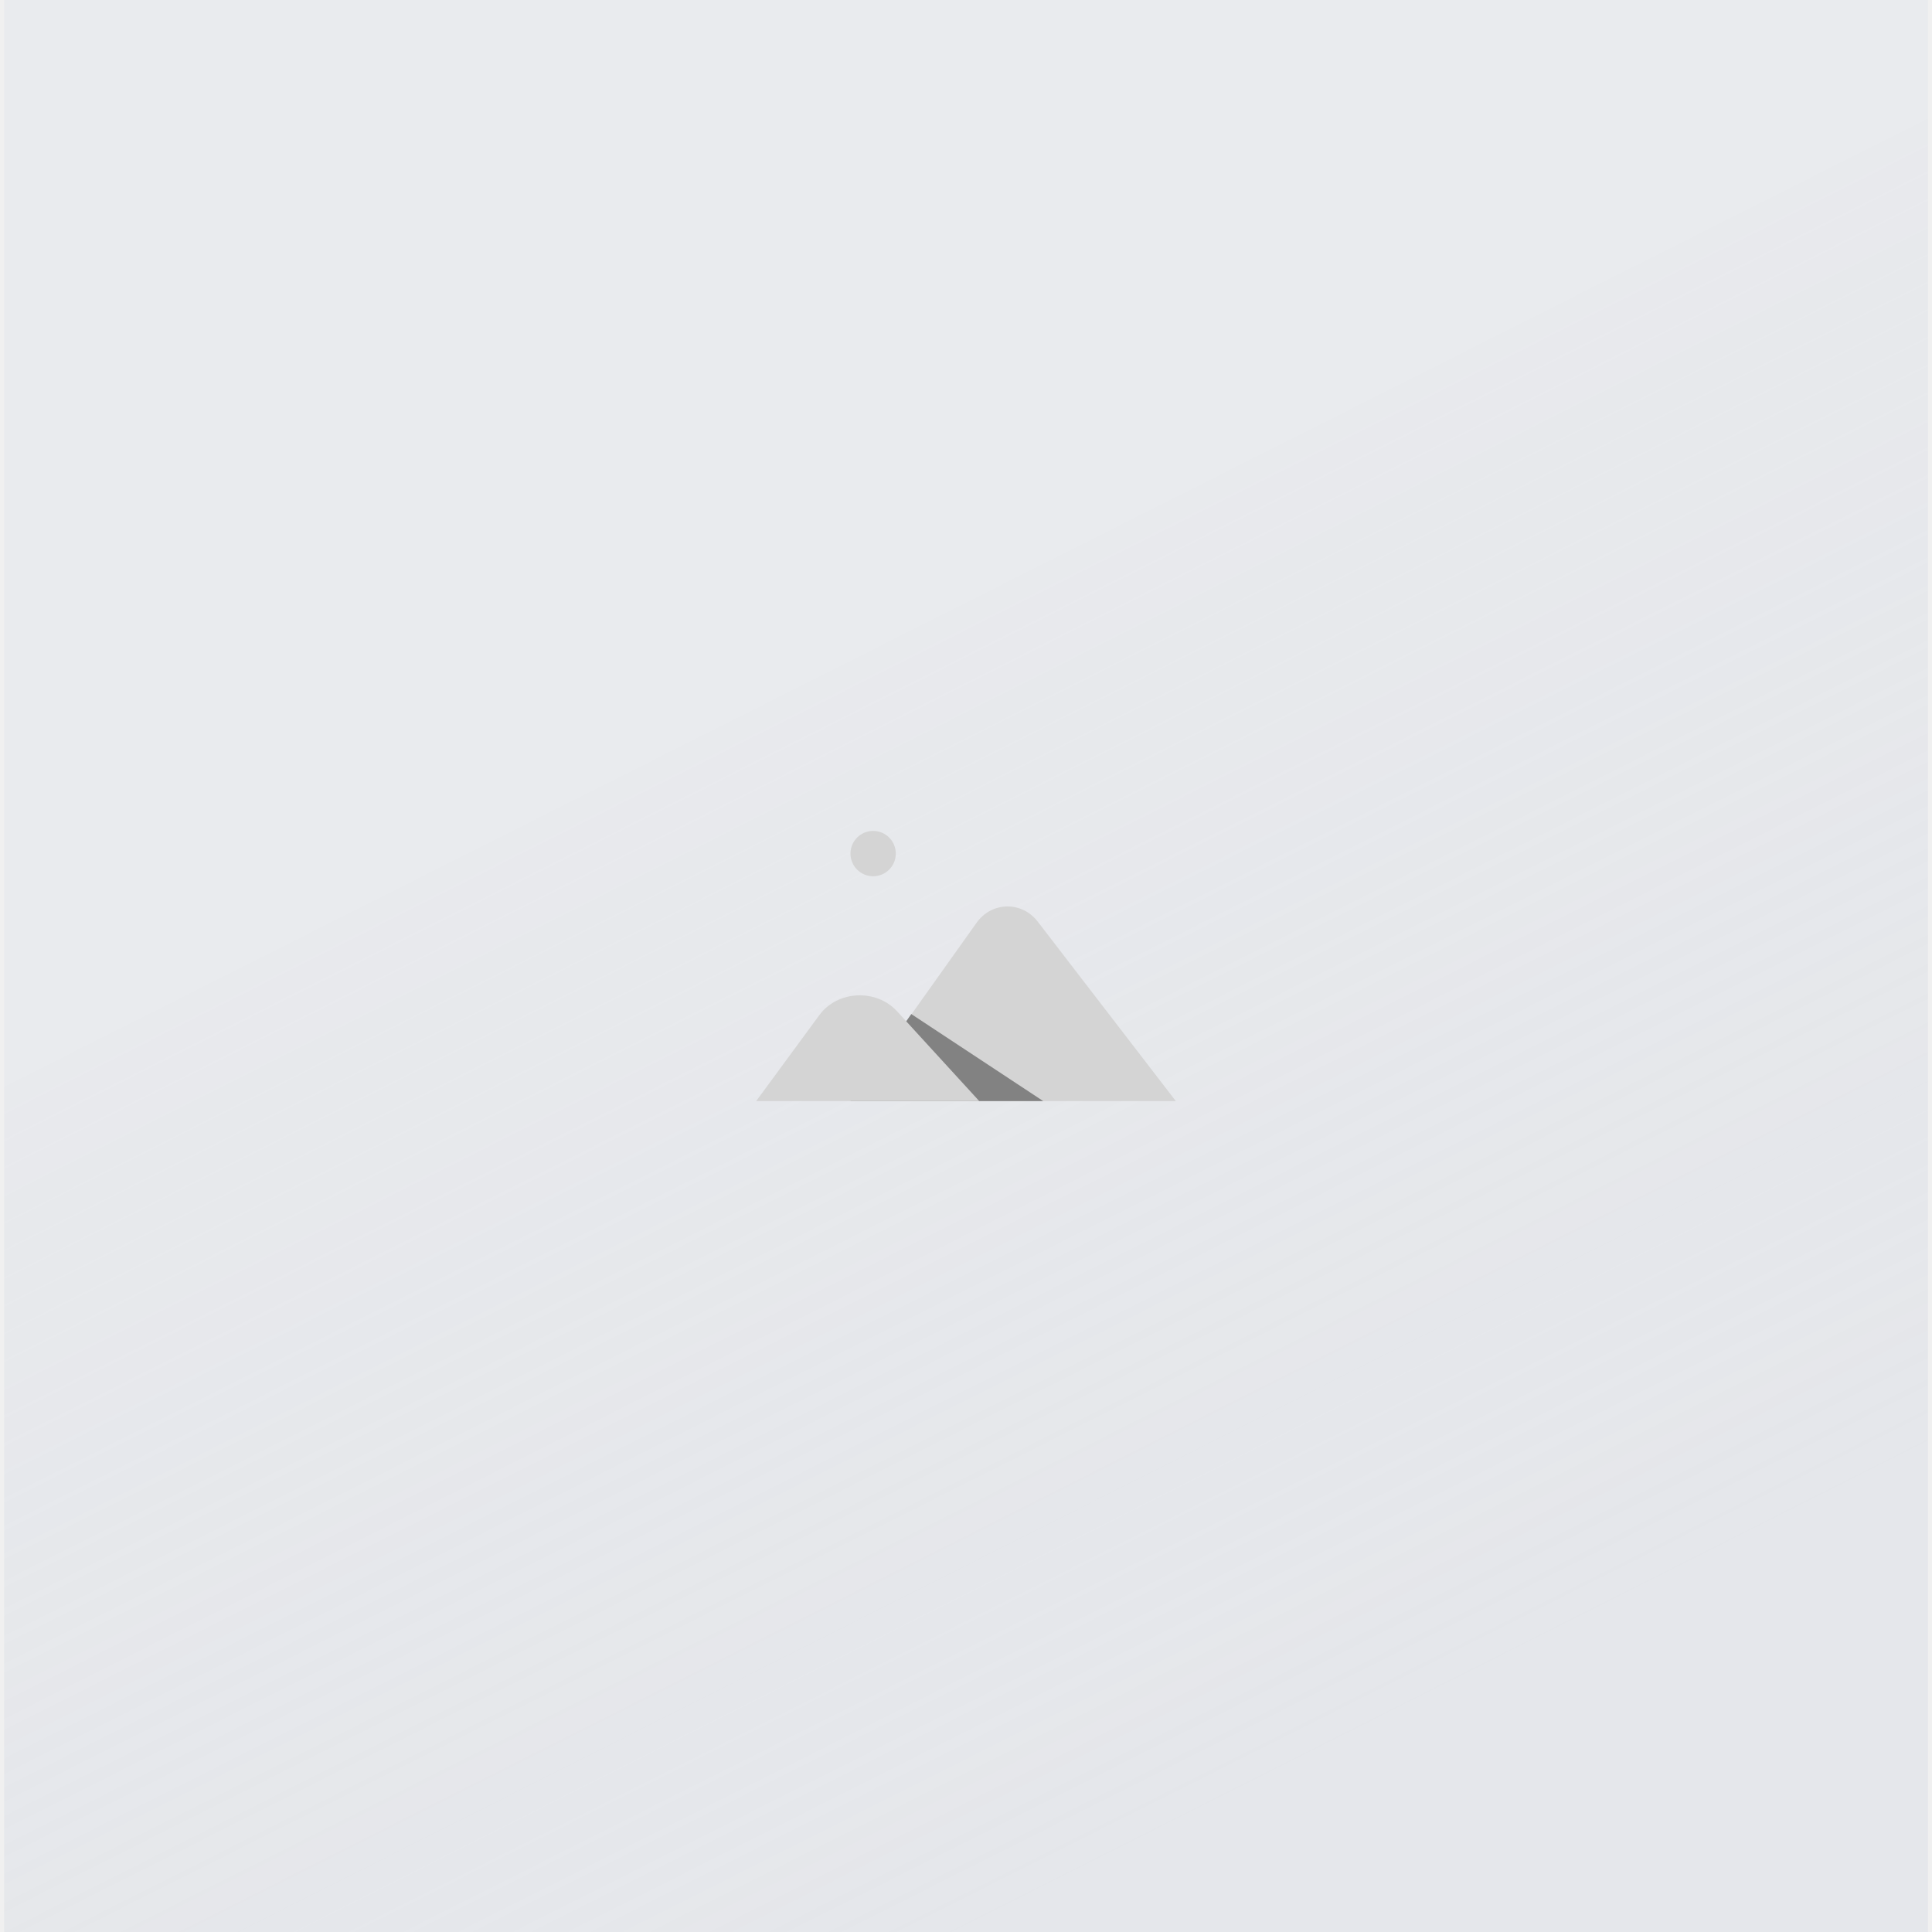 <svg width="300" height="300" viewBox="0 0 300 300" fill="none" xmlns="http://www.w3.org/2000/svg">
<rect x="0" y="0" width="300" height="300" fill="#333333" stroke="none"/>
<g clip-path="url(#clip0_271_3452)">
<rect width="300" height="300" fill="#E5E7EB"/>
<rect x="0.318" y="-0.682" width="299.364" height="301.364" fill="url(#paint0_linear_271_3452)"/>
<path d="M151.646 143.282L131.94 170.974H182.58L161.125 143.094C158.665 139.899 153.988 139.992 151.646 143.282Z" fill="#D4D4D4"/>
<path fill-rule="evenodd" clip-rule="evenodd" d="M161.989 170.974L141.503 157.462L132.062 170.974H161.989Z" fill="#828282"/>
<path d="M127.227 157.625L117.42 170.974H152.054L139.3 157.037C136.058 153.494 130.047 153.787 127.227 157.625Z" fill="#D4D4D4"/>
<path d="M139.099 132.545C139.099 134.488 137.524 136.064 135.581 136.064C133.637 136.064 132.062 134.488 132.062 132.545C132.062 130.602 133.637 129.026 135.581 129.026C137.524 129.026 139.099 130.602 139.099 132.545Z" fill="#D4D4D4"/>
<rect x="0.318" y="-0.682" width="299.364" height="301.364" stroke="#F0F0F0" stroke-width="0.636"/>
</g>
<defs>
<linearGradient id="paint0_linear_271_3452" x1="150" y1="301" x2="-1.601" y2="-0.194" gradientUnits="userSpaceOnUse">
<stop stop-color="#E8E8E8" stop-opacity="0"/>
<stop offset="0.55" stop-color="#F5F5F5" stop-opacity="0.19"/>
</linearGradient>
<clipPath id="clip0_271_3452">
<rect width="300" height="300" fill="white"/>
</clipPath>
</defs>
</svg>
